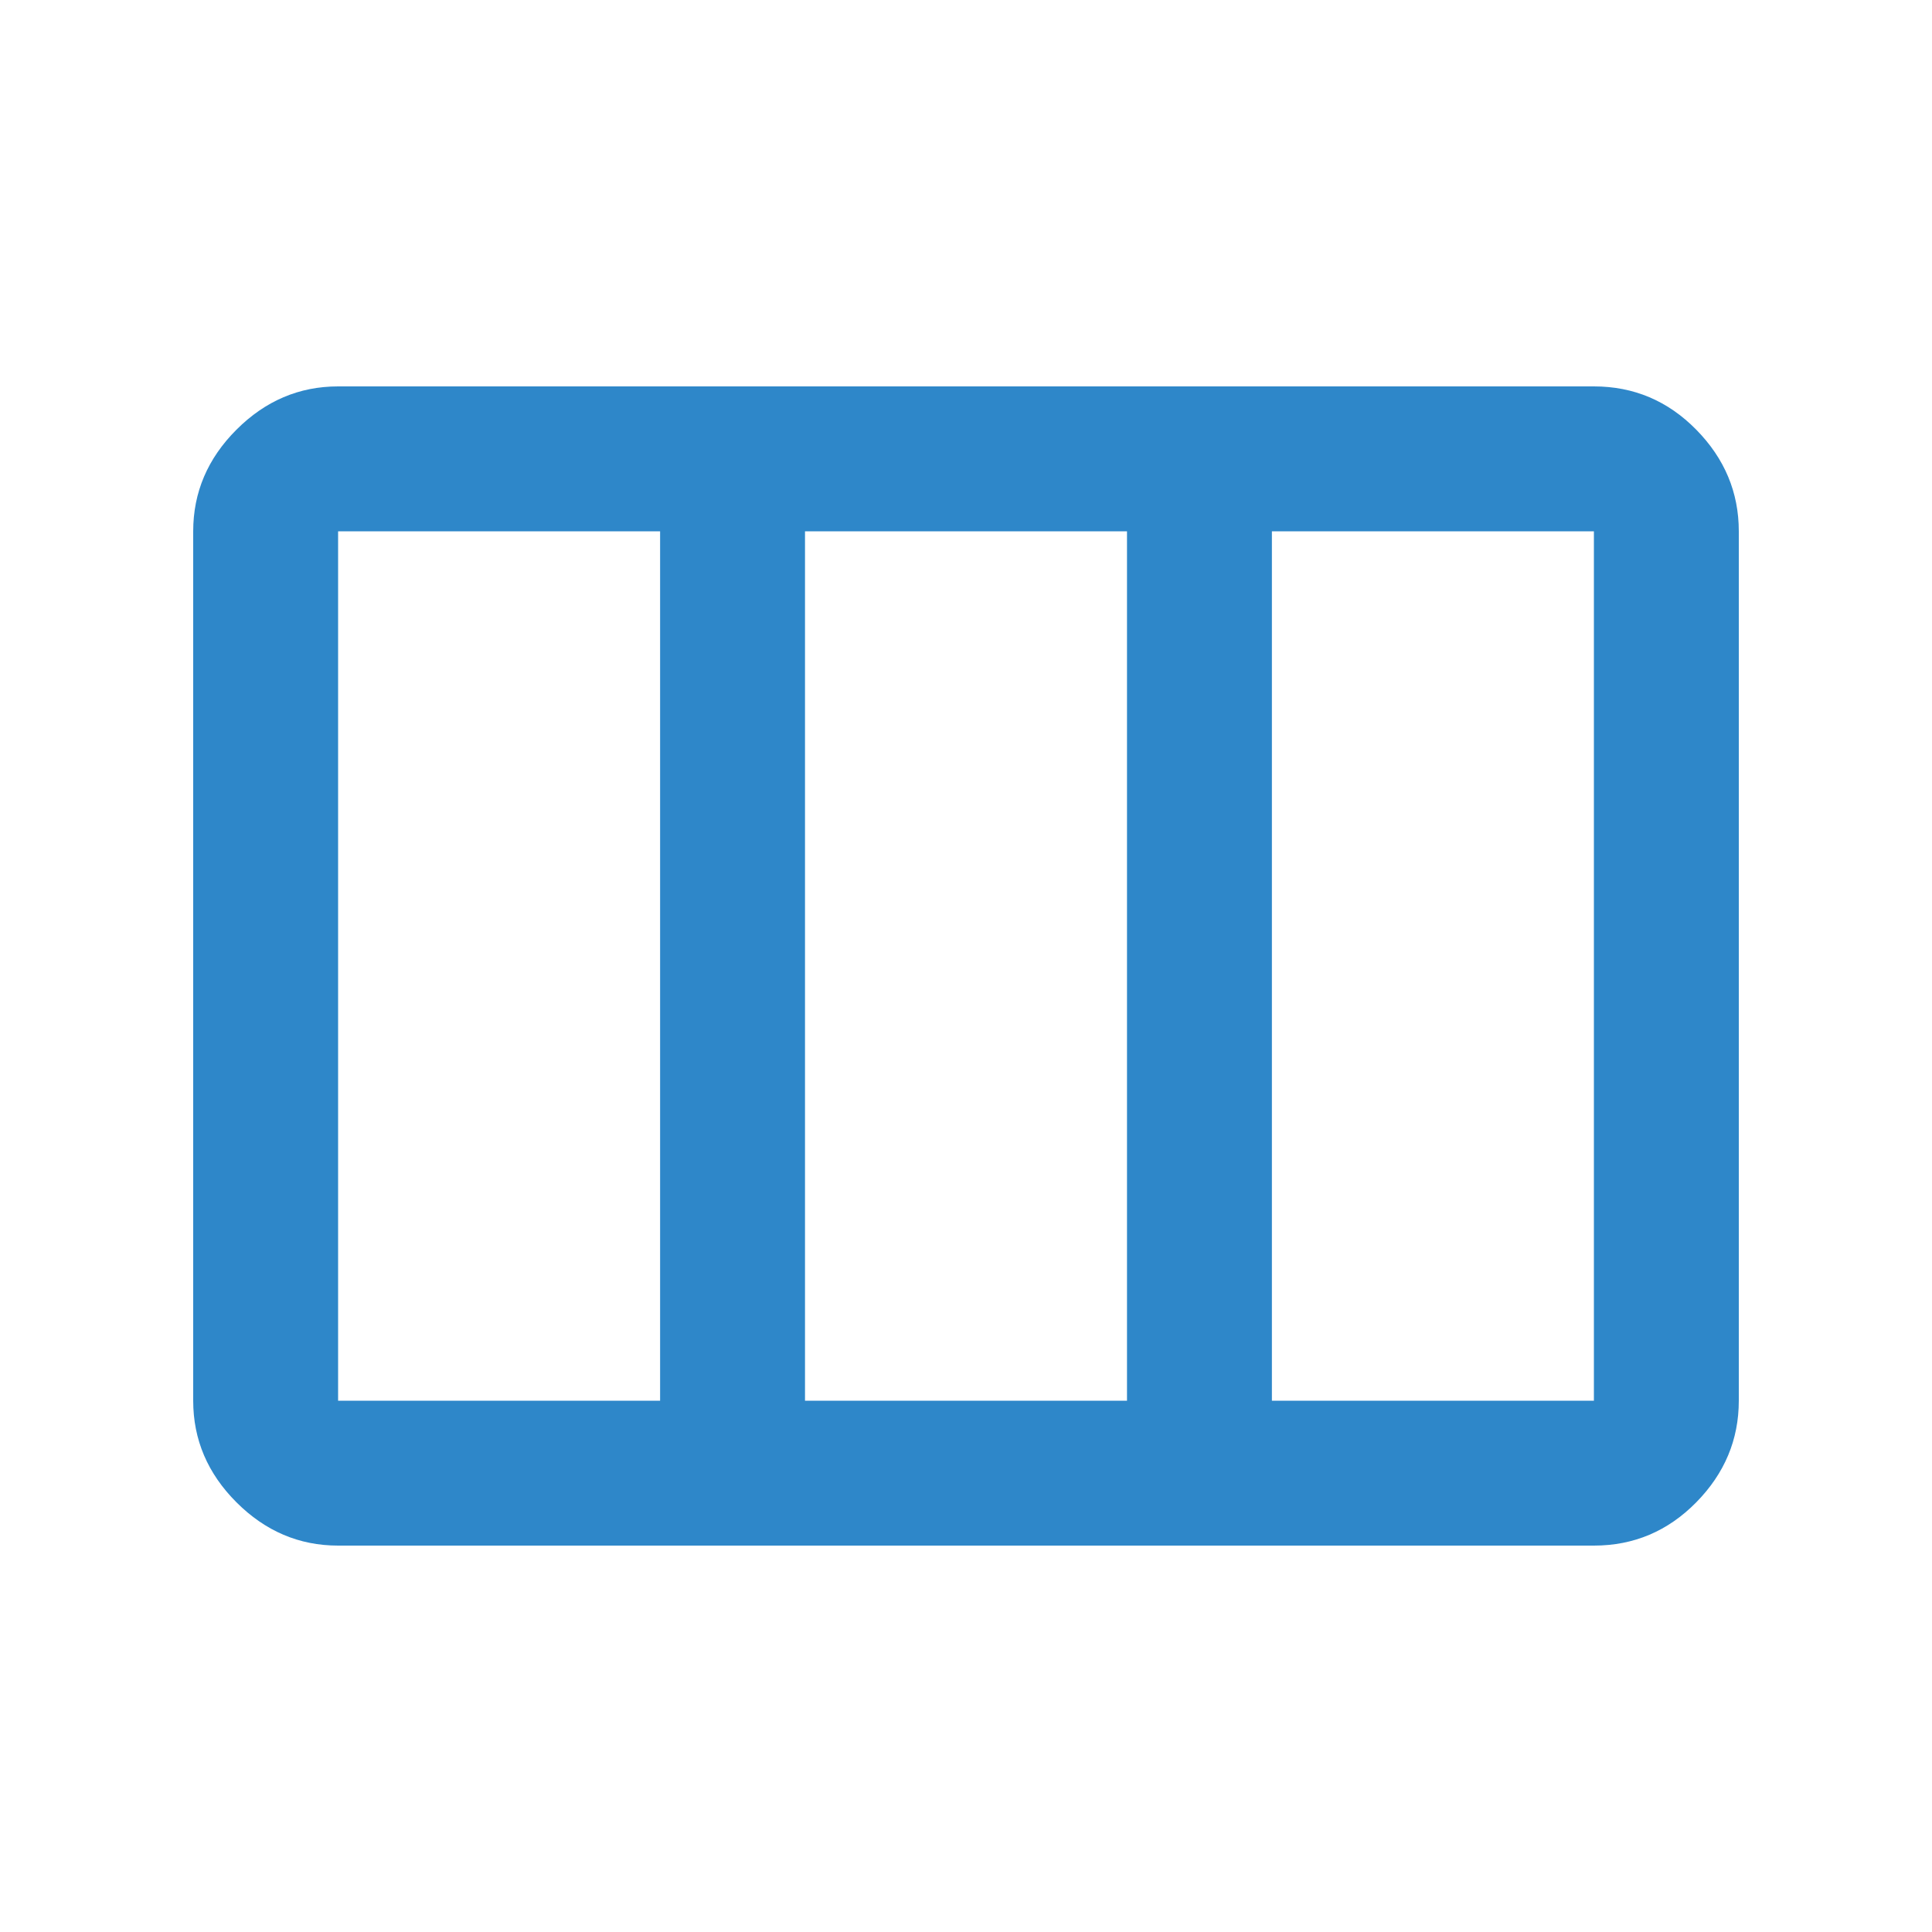 <svg xmlns="http://www.w3.org/2000/svg" viewBox="0 -960 960 960" height="20px" width="20px" fill="#2e87c9">
  <path d="M168-264h160v-432H168v432Zm232 0h160v-432H400v432Zm232 0h160v-432H632v432Zm-464 72q-29 0-50.5-21.5T96-264v-432q0-29 21.5-50.5T168-768h624q29.7 0 50.85 21.5Q864-725 864-696v432q0 29-21.15 50.5T792-192H168Z"/>
</svg>
